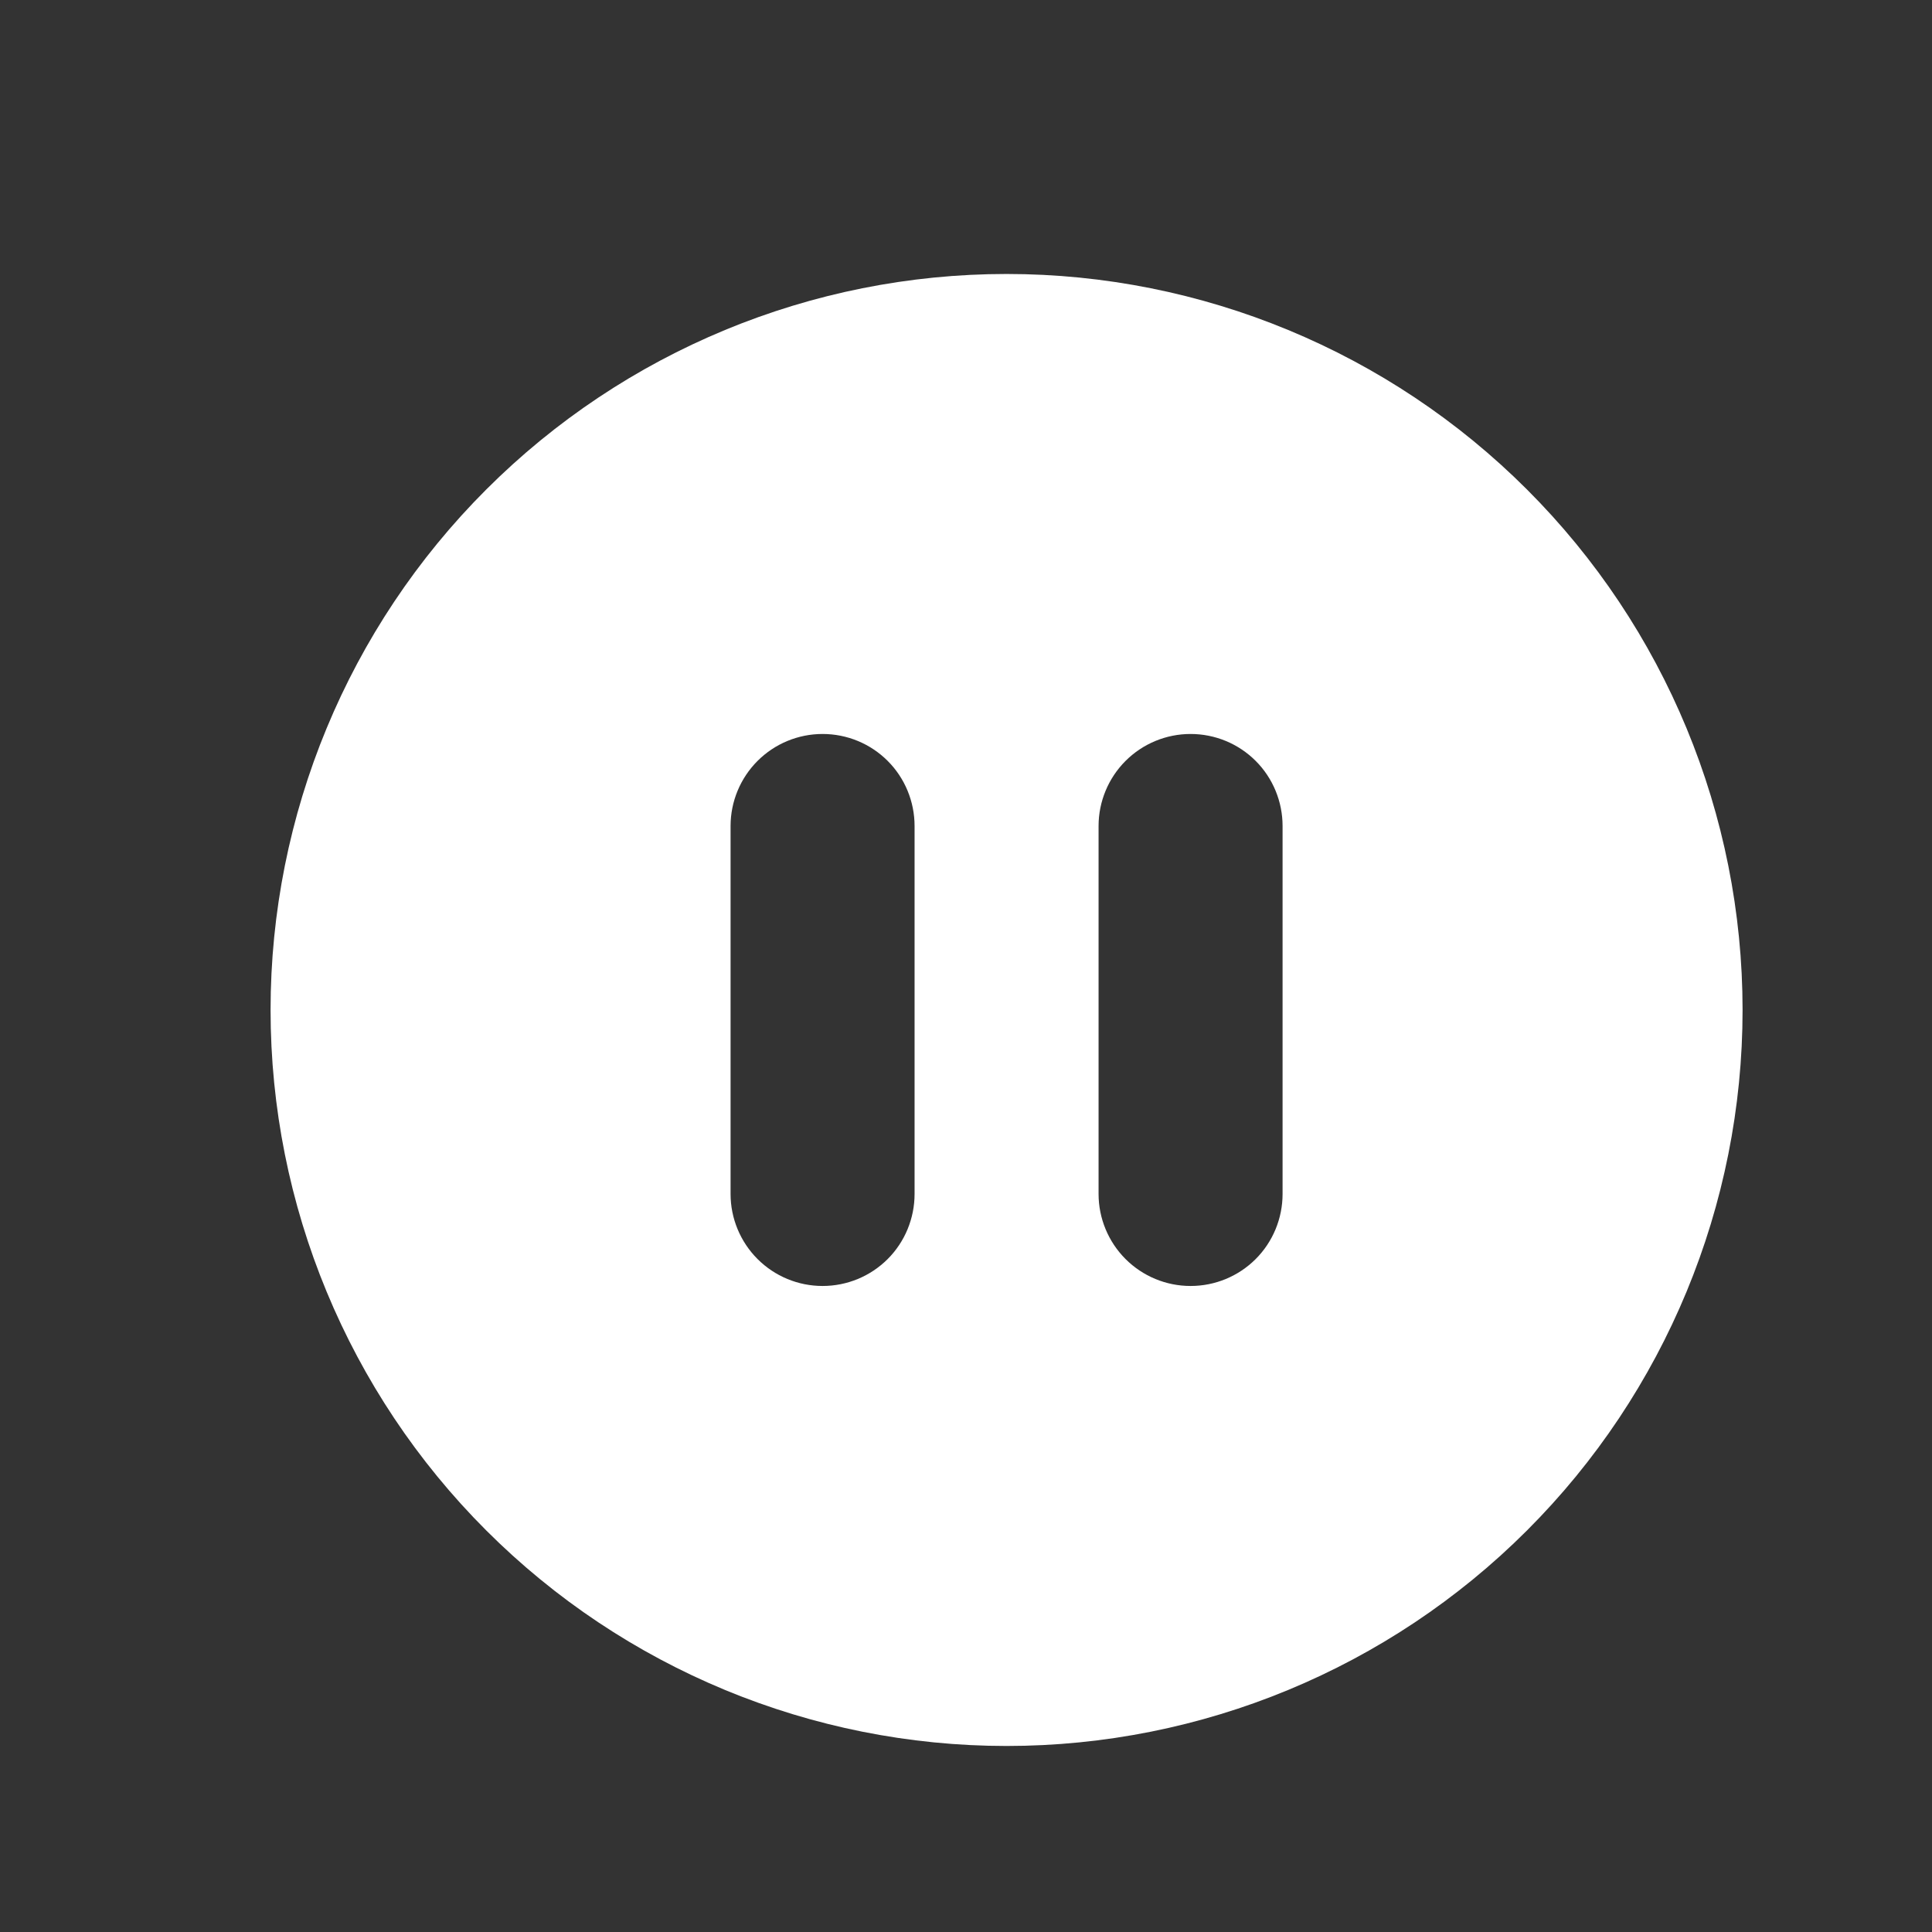 <svg width="21" height="21" viewBox="0 0 21 21" fill="none" xmlns="http://www.w3.org/2000/svg">
<rect x="0" y="0" width="21" height="21" fill="#333333" stroke="none"/>
<path fill-rule="evenodd" clip-rule="evenodd" d="M18.941 10.978C18.941 13.1 18.099 15.135 16.598 16.635C15.098 18.135 13.063 18.978 10.941 18.978C8.82 18.978 6.785 18.135 5.285 16.635C3.784 15.135 2.941 13.1 2.941 10.978C2.941 8.856 3.784 6.821 5.285 5.321C6.785 3.821 8.82 2.978 10.941 2.978C13.063 2.978 15.098 3.821 16.598 5.321C18.099 6.821 18.941 8.856 18.941 10.978ZM7.941 8.978C7.941 8.713 8.047 8.458 8.234 8.271C8.422 8.083 8.676 7.978 8.941 7.978C9.207 7.978 9.461 8.083 9.649 8.271C9.836 8.458 9.941 8.713 9.941 8.978V12.978C9.941 13.243 9.836 13.498 9.649 13.685C9.461 13.873 9.207 13.978 8.941 13.978C8.676 13.978 8.422 13.873 8.234 13.685C8.047 13.498 7.941 13.243 7.941 12.978V8.978ZM12.941 7.978C12.676 7.978 12.422 8.083 12.234 8.271C12.047 8.458 11.941 8.713 11.941 8.978V12.978C11.941 13.243 12.047 13.498 12.234 13.685C12.422 13.873 12.676 13.978 12.941 13.978C13.207 13.978 13.461 13.873 13.649 13.685C13.836 13.498 13.941 13.243 13.941 12.978V8.978C13.941 8.713 13.836 8.458 13.649 8.271C13.461 8.083 13.207 7.978 12.941 7.978Z" fill="white"/>
</svg>
